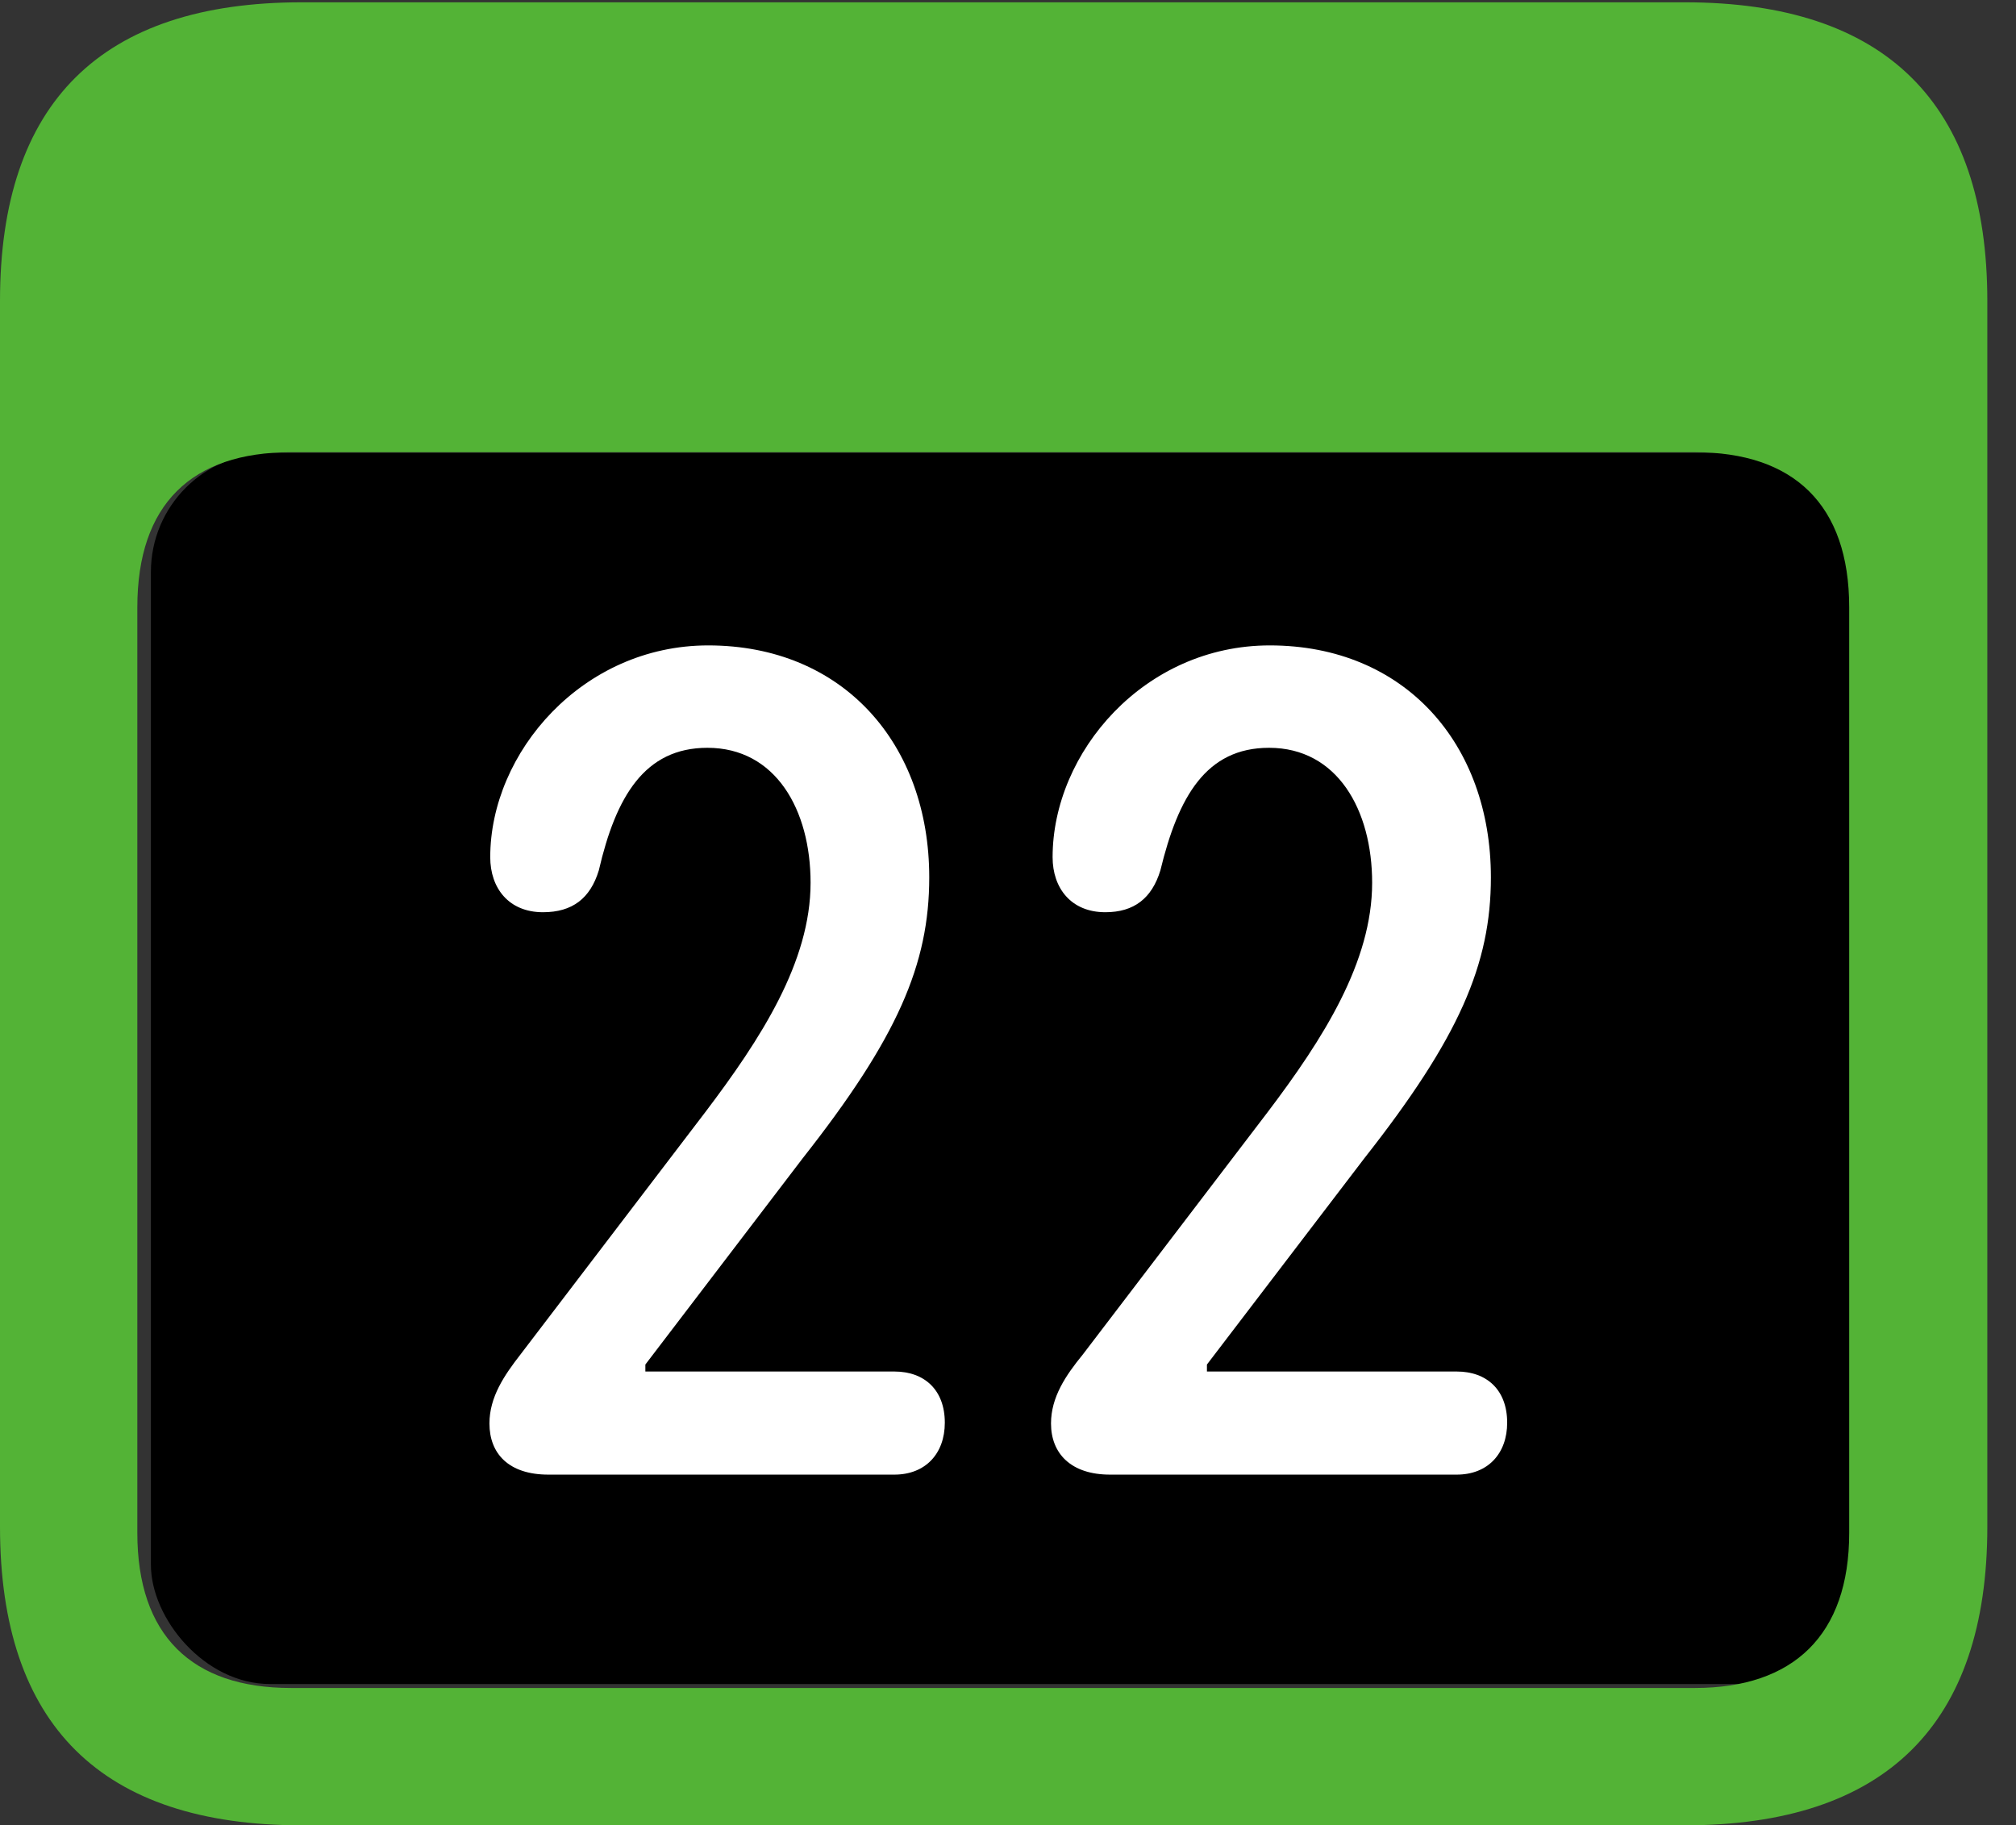 <?xml version="1.0" encoding="UTF-8"?>
<!--Generator: Apple Native CoreSVG 341-->
<!DOCTYPE svg
PUBLIC "-//W3C//DTD SVG 1.1//EN"
       "http://www.w3.org/Graphics/SVG/1.1/DTD/svg11.dtd">
<svg version="1.1" xmlns="http://www.w3.org/2000/svg" xmlns:xlink="http://www.w3.org/1999/xlink" viewBox="0 0 25.381 22.979">
 <rect x="0" y="0" width="25.381" height="22.979" fill="#333333" stroke="none"/>
 <g>
  <rect height="15.5" opacity="1" width="21.6" x="1.9" y="5.7" rx="1.5" fill="black"/>
  <path d="M3.799 22.979L21.211 22.979C23.74 22.979 25.02 21.709 25.02 19.219L25.02 3.789C25.02 1.299 23.74 0.029 21.211 0.029L3.799 0.029C1.279 0.029 0 1.289 0 3.789L0 19.219C0 21.719 1.279 22.979 3.799 22.979ZM3.662 21.25C2.412 21.25 1.729 20.586 1.729 19.297L1.729 7.646C1.729 6.348 2.412 5.693 3.662 5.693L21.338 5.693C22.578 5.693 23.281 6.348 23.281 7.646L23.281 19.297C23.281 20.586 22.578 21.25 21.338 21.25Z" fill="#53B336"/>
  <path d="M6.904 18.564L11.26 18.564C11.65 18.564 11.895 18.301 11.895 17.91C11.895 17.5 11.641 17.266 11.26 17.266L8.125 17.266L8.125 17.178L10.107 14.58C11.299 13.066 11.699 12.139 11.699 11.045C11.699 9.365 10.615 8.125 8.916 8.125C7.334 8.125 6.172 9.473 6.172 10.791C6.172 11.182 6.406 11.484 6.836 11.484C7.207 11.484 7.432 11.309 7.539 10.957C7.754 10.029 8.115 9.414 8.906 9.414C9.766 9.414 10.205 10.195 10.205 11.113C10.205 12.109 9.58 13.076 8.877 14.004L6.553 17.051C6.348 17.314 6.162 17.588 6.162 17.92C6.162 18.301 6.406 18.564 6.904 18.564ZM13.975 18.564L18.34 18.564C18.73 18.564 18.975 18.301 18.975 17.91C18.975 17.5 18.721 17.266 18.34 17.266L15.195 17.266L15.195 17.178L17.178 14.58C18.369 13.066 18.77 12.139 18.77 11.045C18.77 9.365 17.686 8.125 15.986 8.125C14.404 8.125 13.252 9.473 13.252 10.791C13.252 11.182 13.486 11.484 13.916 11.484C14.277 11.484 14.502 11.309 14.609 10.957C14.834 10.029 15.185 9.414 15.977 9.414C16.836 9.414 17.275 10.195 17.275 11.113C17.275 12.109 16.66 13.076 15.957 14.004L13.633 17.051C13.418 17.314 13.232 17.588 13.232 17.92C13.232 18.301 13.486 18.564 13.975 18.564Z" fill="white"/>
 </g>
</svg>